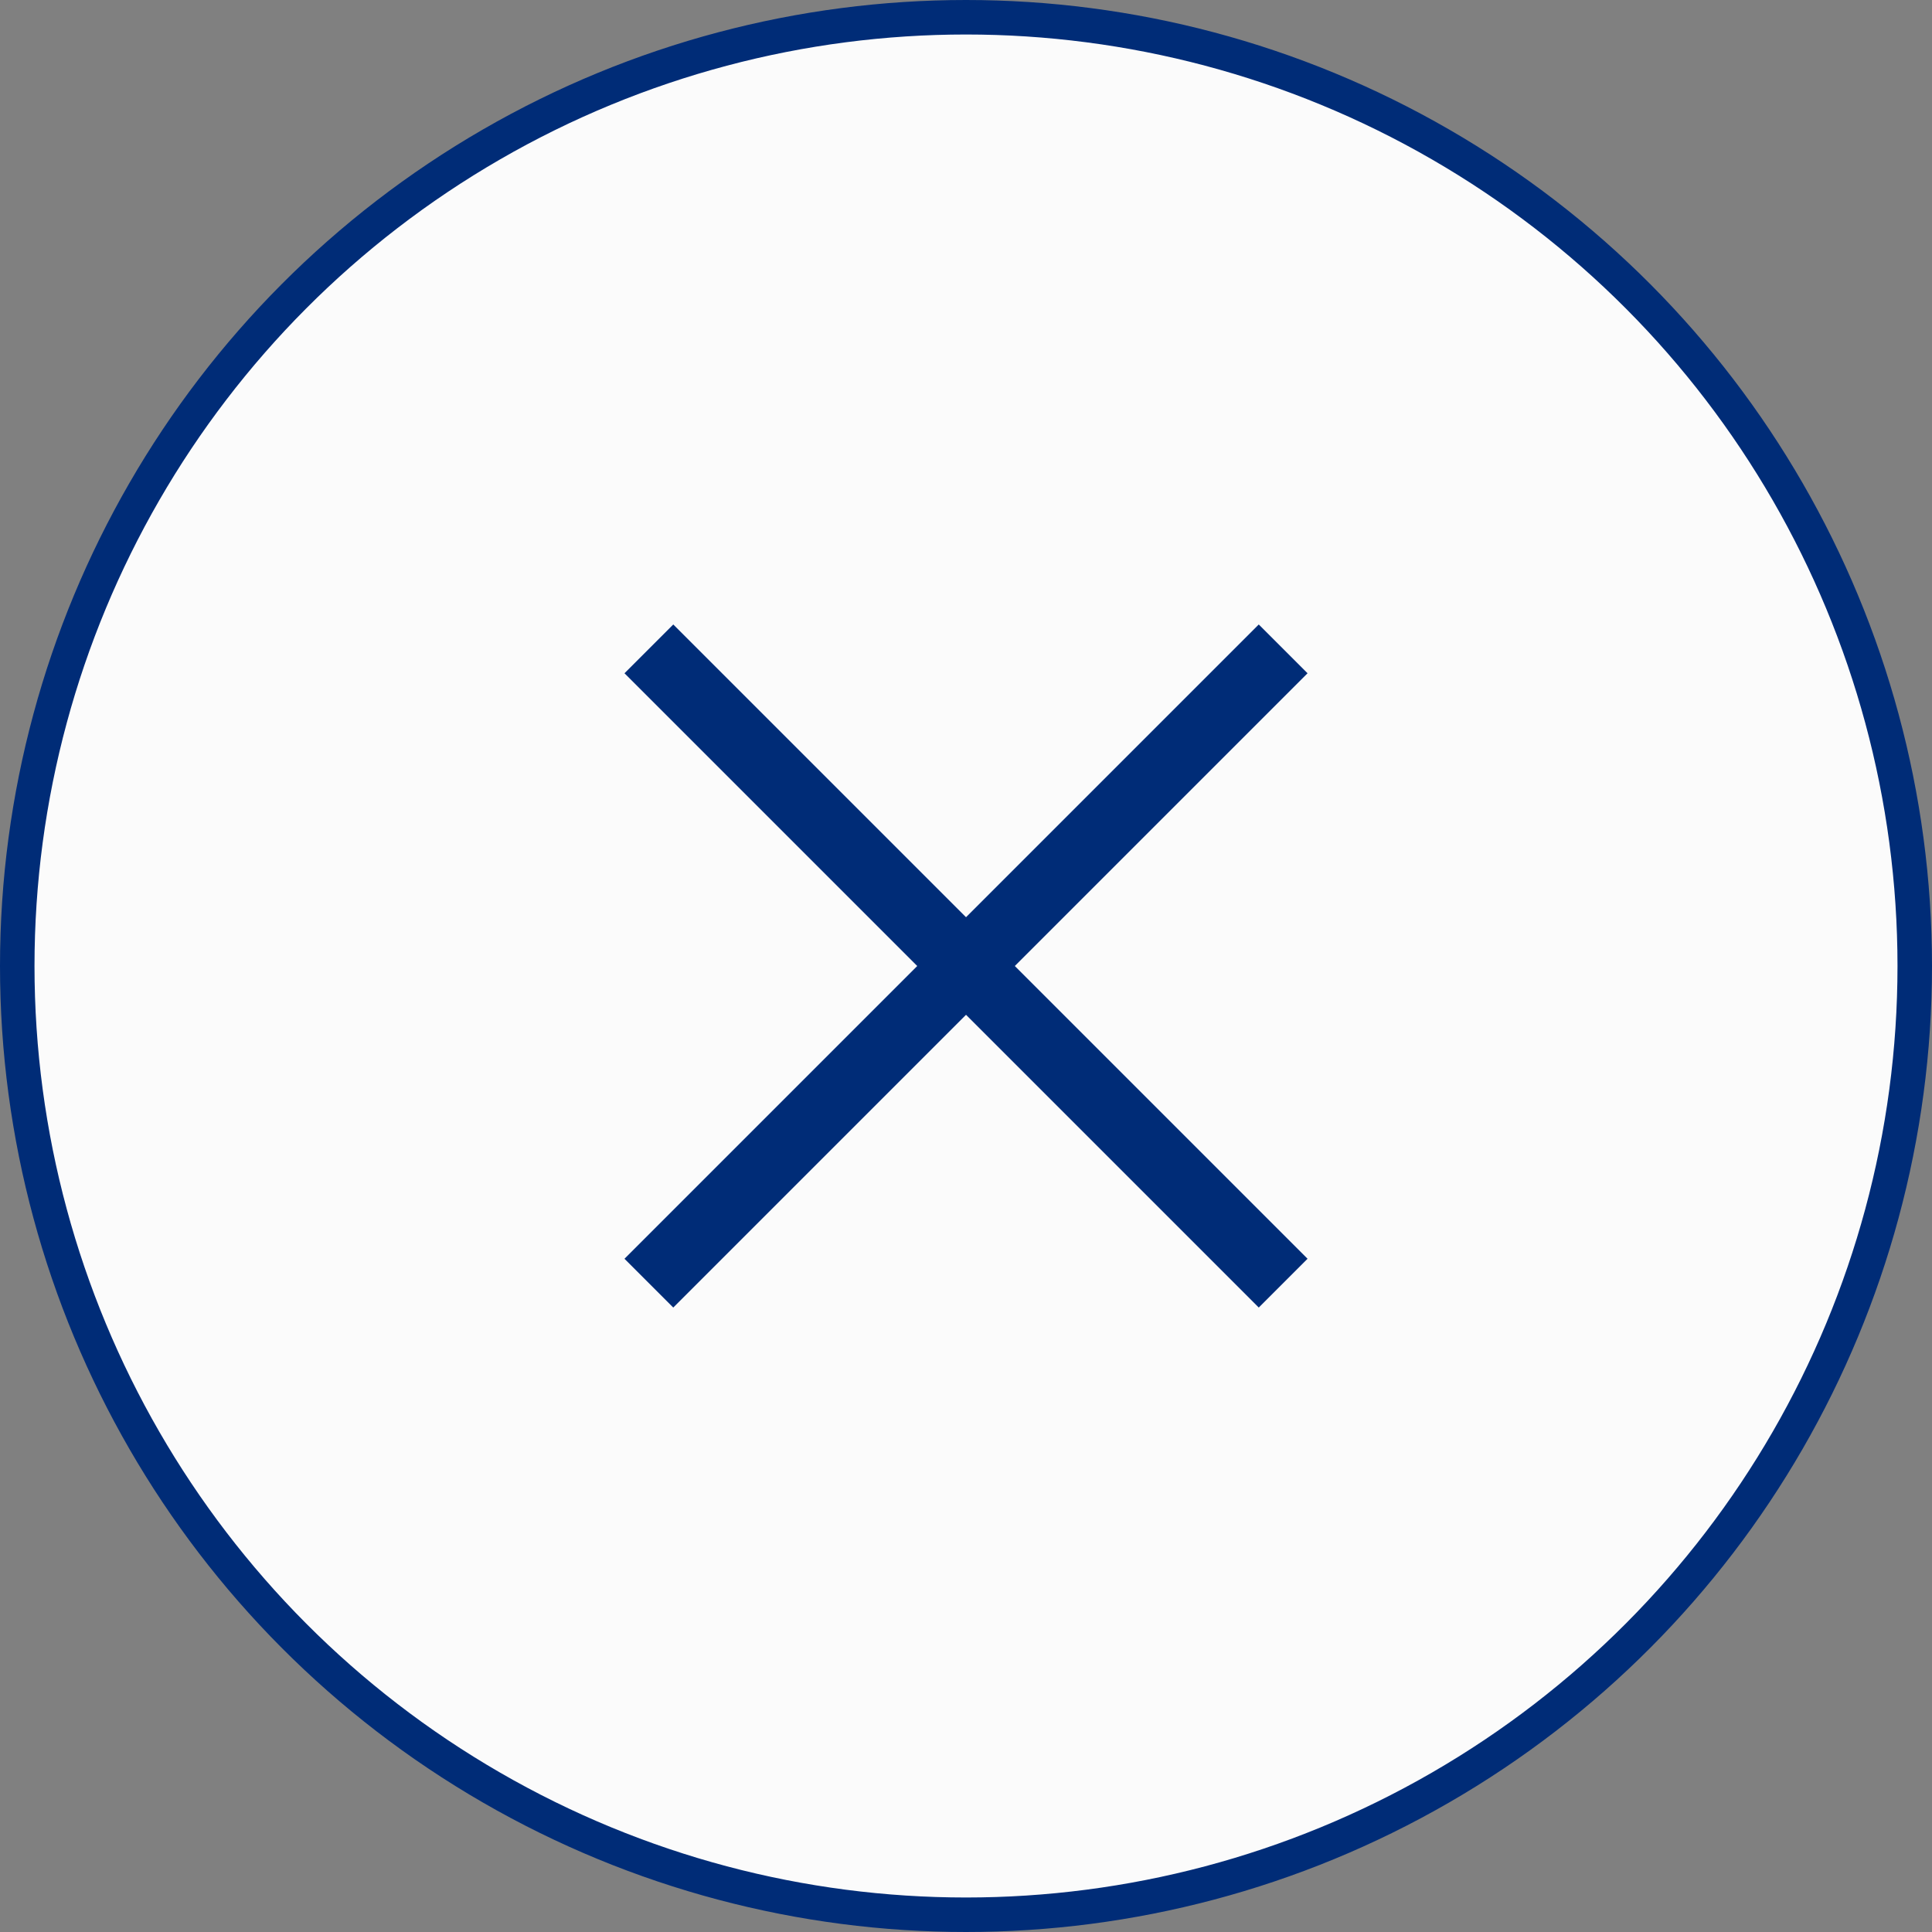 <svg width="56" height="56" viewBox="0 0 56 56" fill="none" xmlns="http://www.w3.org/2000/svg">
<rect x="0" y="0" width="56" height="56" fill="#808080" stroke="none"/>
<g id="Group 37029">
<circle id="Ellipse 2442" cx="28" cy="28" r="27.5" fill="#FBFBFB" stroke="#002C77"/>
<rect id="Rectangle 5746" x="18.101" y="19.515" width="2" height="26" transform="rotate(-45 18.101 19.515)" fill="#002C77"/>
<rect id="Rectangle 5747" x="19.515" y="37.9" width="2" height="26" transform="rotate(-135 19.515 37.9)" fill="#002C77"/>
</g>
</svg>
